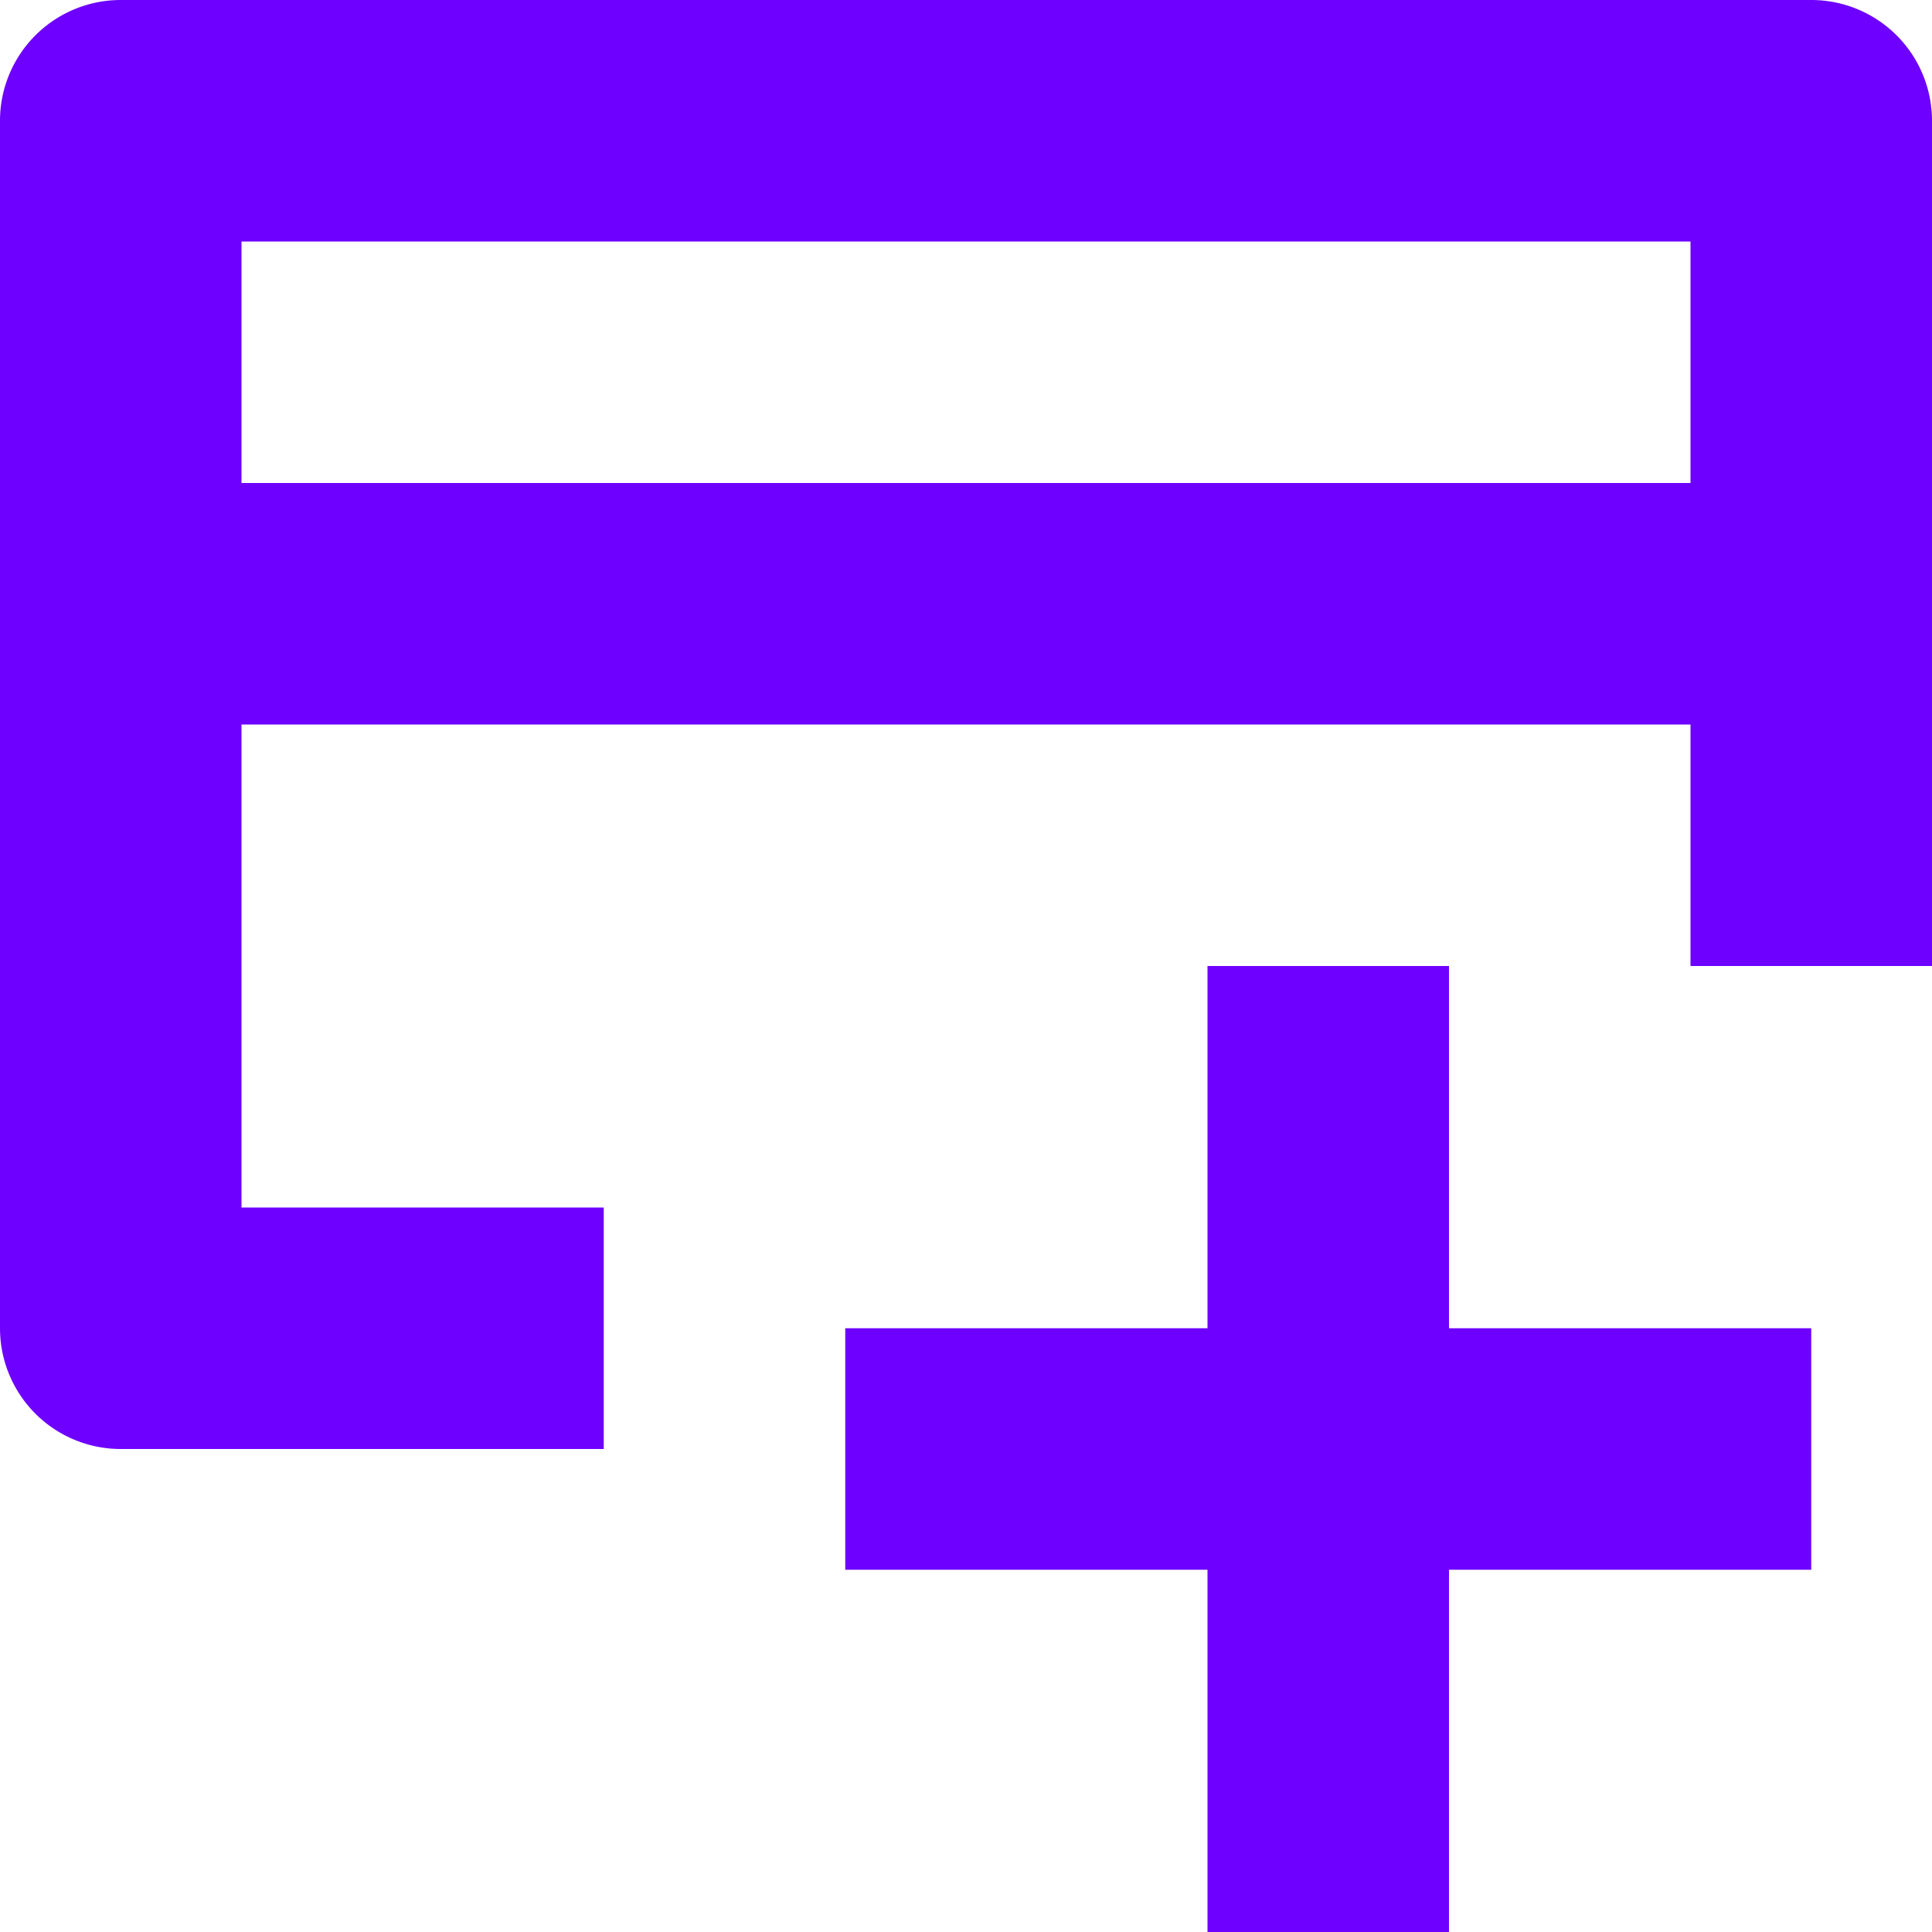 <svg id="prf_transfer" xmlns="http://www.w3.org/2000/svg" width="16" height="16" viewBox="0 0 16 16">
  <path id="Path_14102" data-name="Path 14102" d="M15,0H1A1,1,0,0,0,0,1V11a1,1,0,0,0,1,1H5V10H2V6H14V8h2V1A1,1,0,0,0,15,0ZM2,4V2H14V4Z" fill="#6E00FF"/>
  <path id="Path_14103" data-name="Path 14103" d="M15,11H12V8H10v3H7v2h3v3h2V13h3Z" fill="#6E00FF"/>
</svg>
